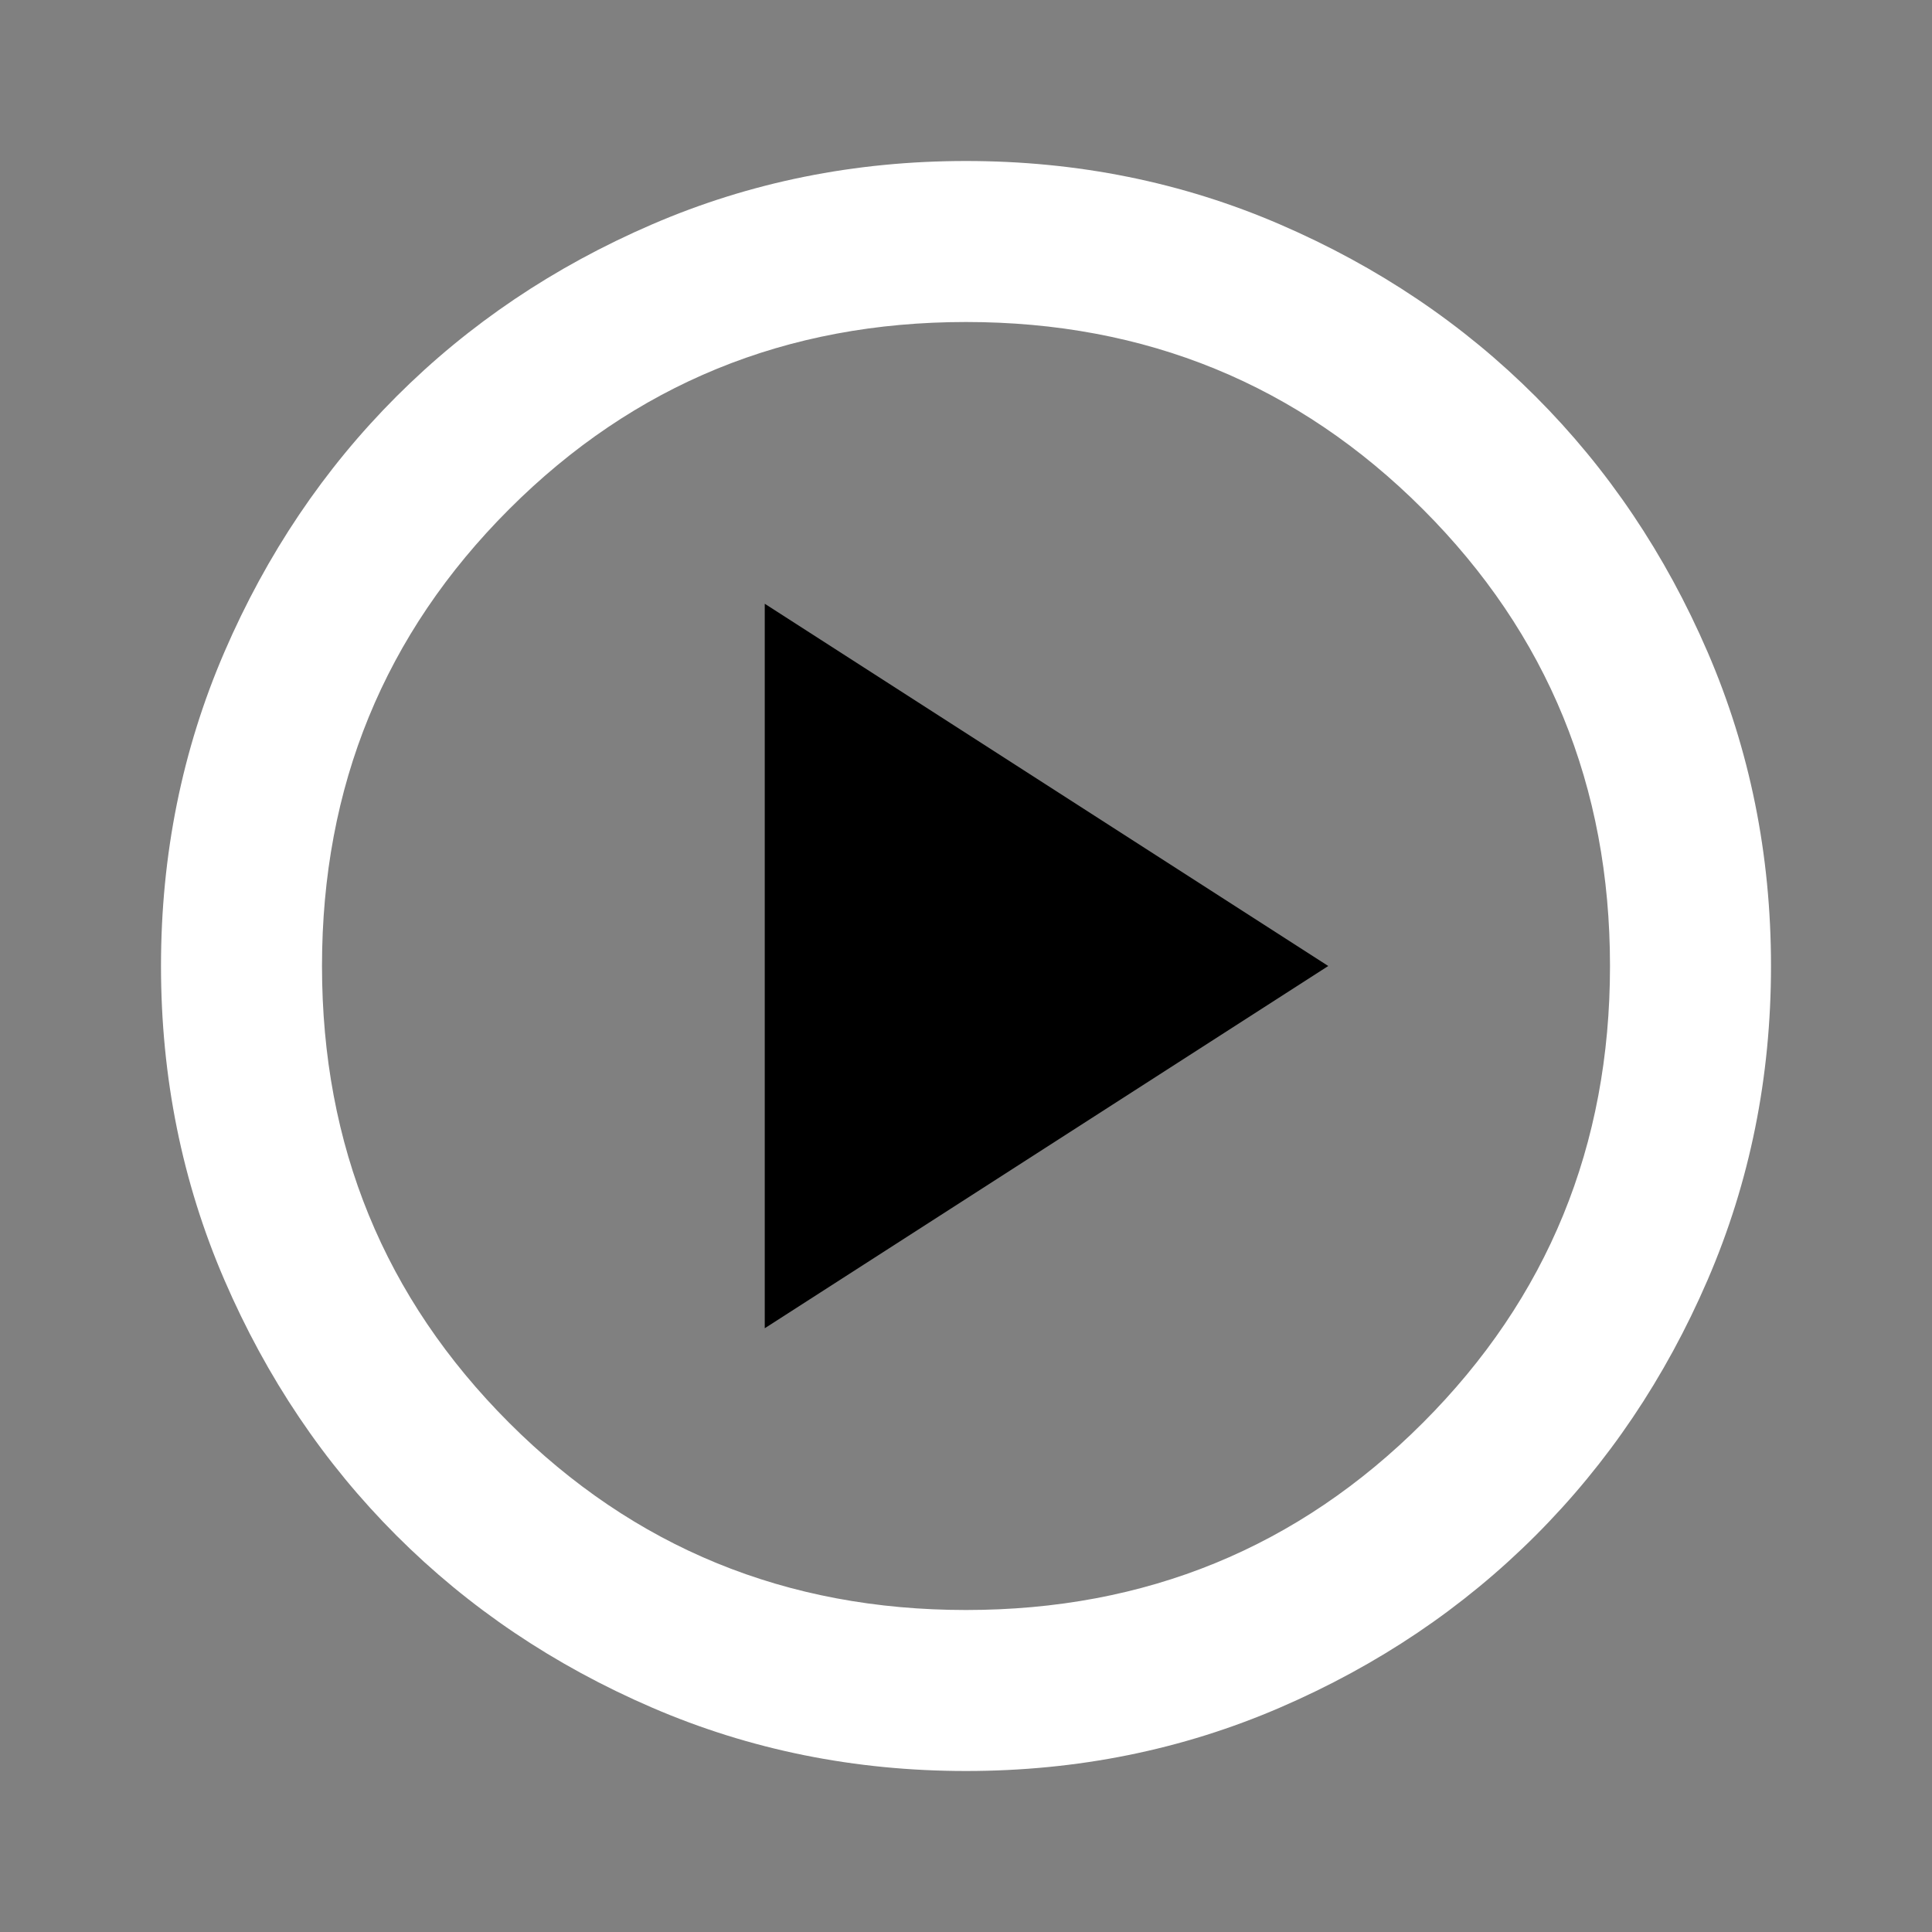 <svg xmlns="http://www.w3.org/2000/svg" height="100px" width="100px" viewBox="0 -960 960 960" style="background-color:white;">
  <rect x="0" y="-960" width="960" height="960" fill="#808080" stroke="none"/>
  <path d="m380-300 280-180-280-180v360Z" fill="black"/>
  <path d="M480-80q-83 0-156-31.5T197-197q-54-54-85.5-127T80-480q0-83 31.5-156T197-763q54-54 127-85.5T480-880q83 0 156 31.5T763-763q54 54 85.5 127T880-480q0 83-31.5 156T763-197q-54 54-127 85.5T480-80Zm0-80q134 0 227-93t93-227q0-134-93-227t-227-93q-134 0-227 93t-93 227q0 134 93 227t227 93Z" fill="white"/>
</svg>
